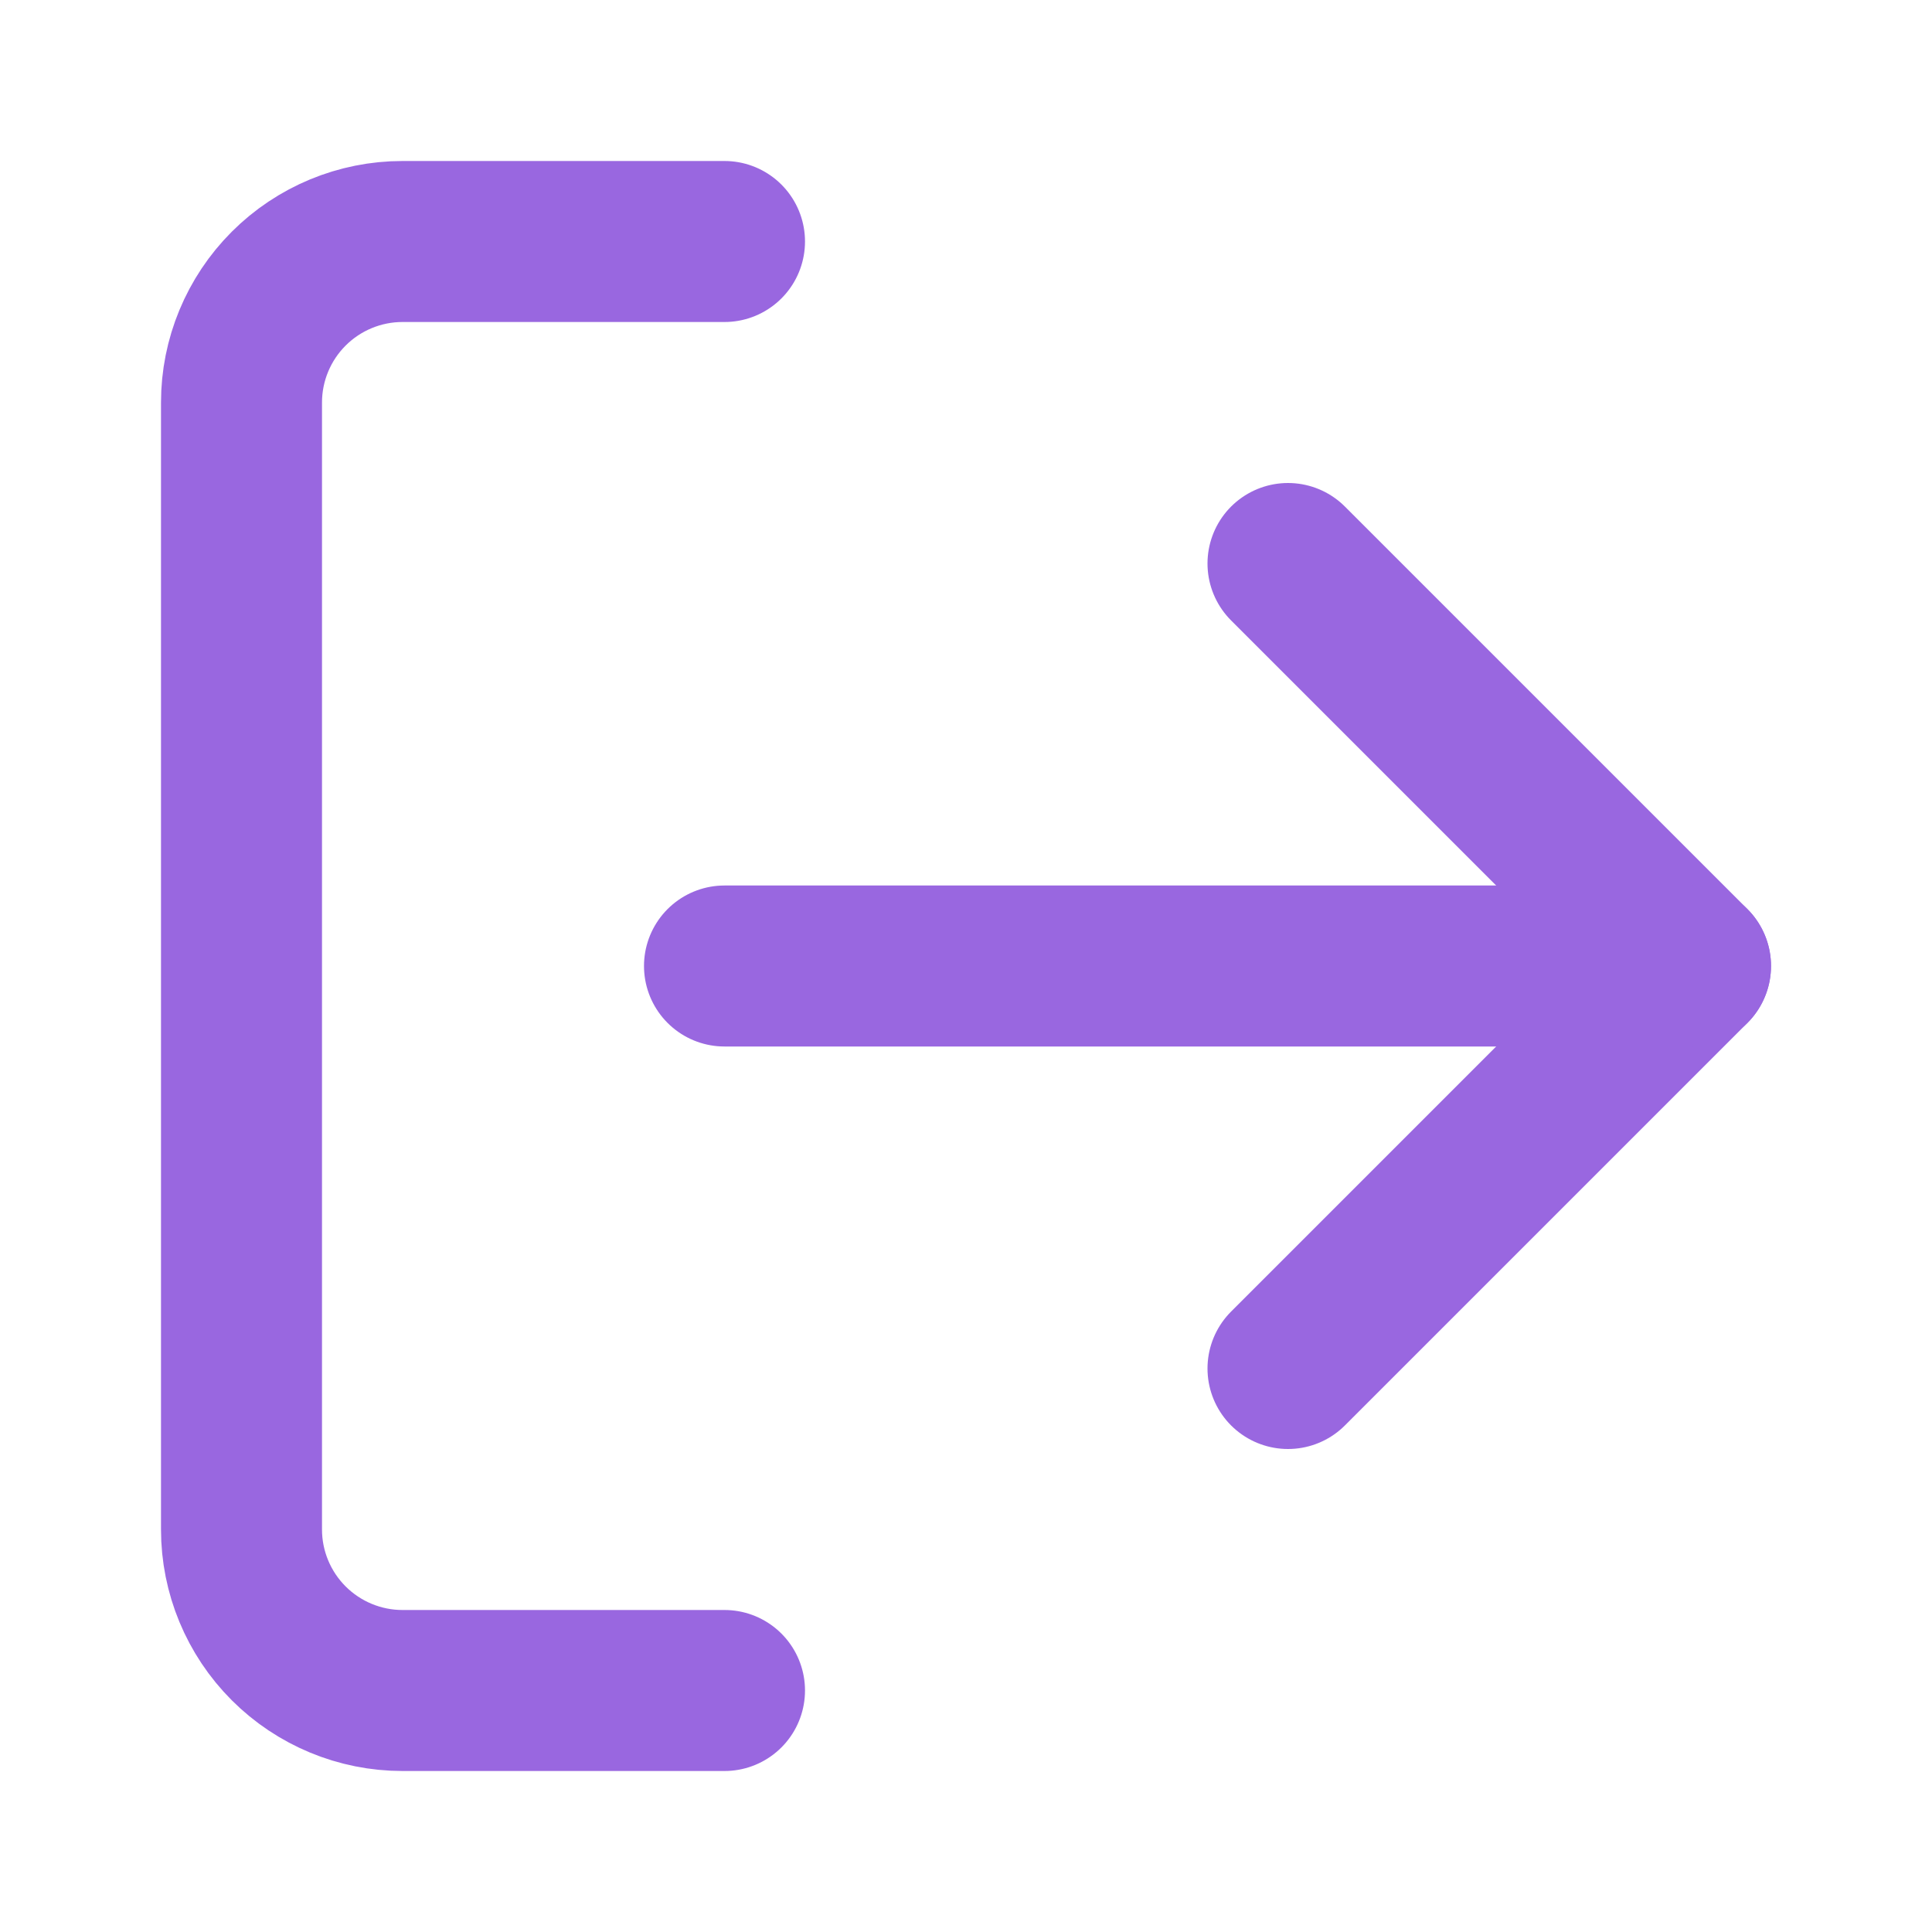 <svg width="24" height="24" viewBox="0 0 24 24" fill="none" xmlns="http://www.w3.org/2000/svg">
<path d="M9 21H5C4.47 21 3.961 20.789 3.586 20.414C3.211 20.039 3 19.53 3 19V5C3 4.47 3.211 3.961 3.586 3.586C3.961 3.211 4.47 3 5 3H9" stroke="#9967E0" stroke-width="2" stroke-linecap="round" stroke-linejoin="round"/>
<path d="M16 17L21 12L16 7" stroke="#9967E0" stroke-width="2" stroke-linecap="round" stroke-linejoin="round"/>
<path d="M21 12H9" stroke="#9967E0" stroke-width="2" stroke-linecap="round" stroke-linejoin="round"/>
</svg>
